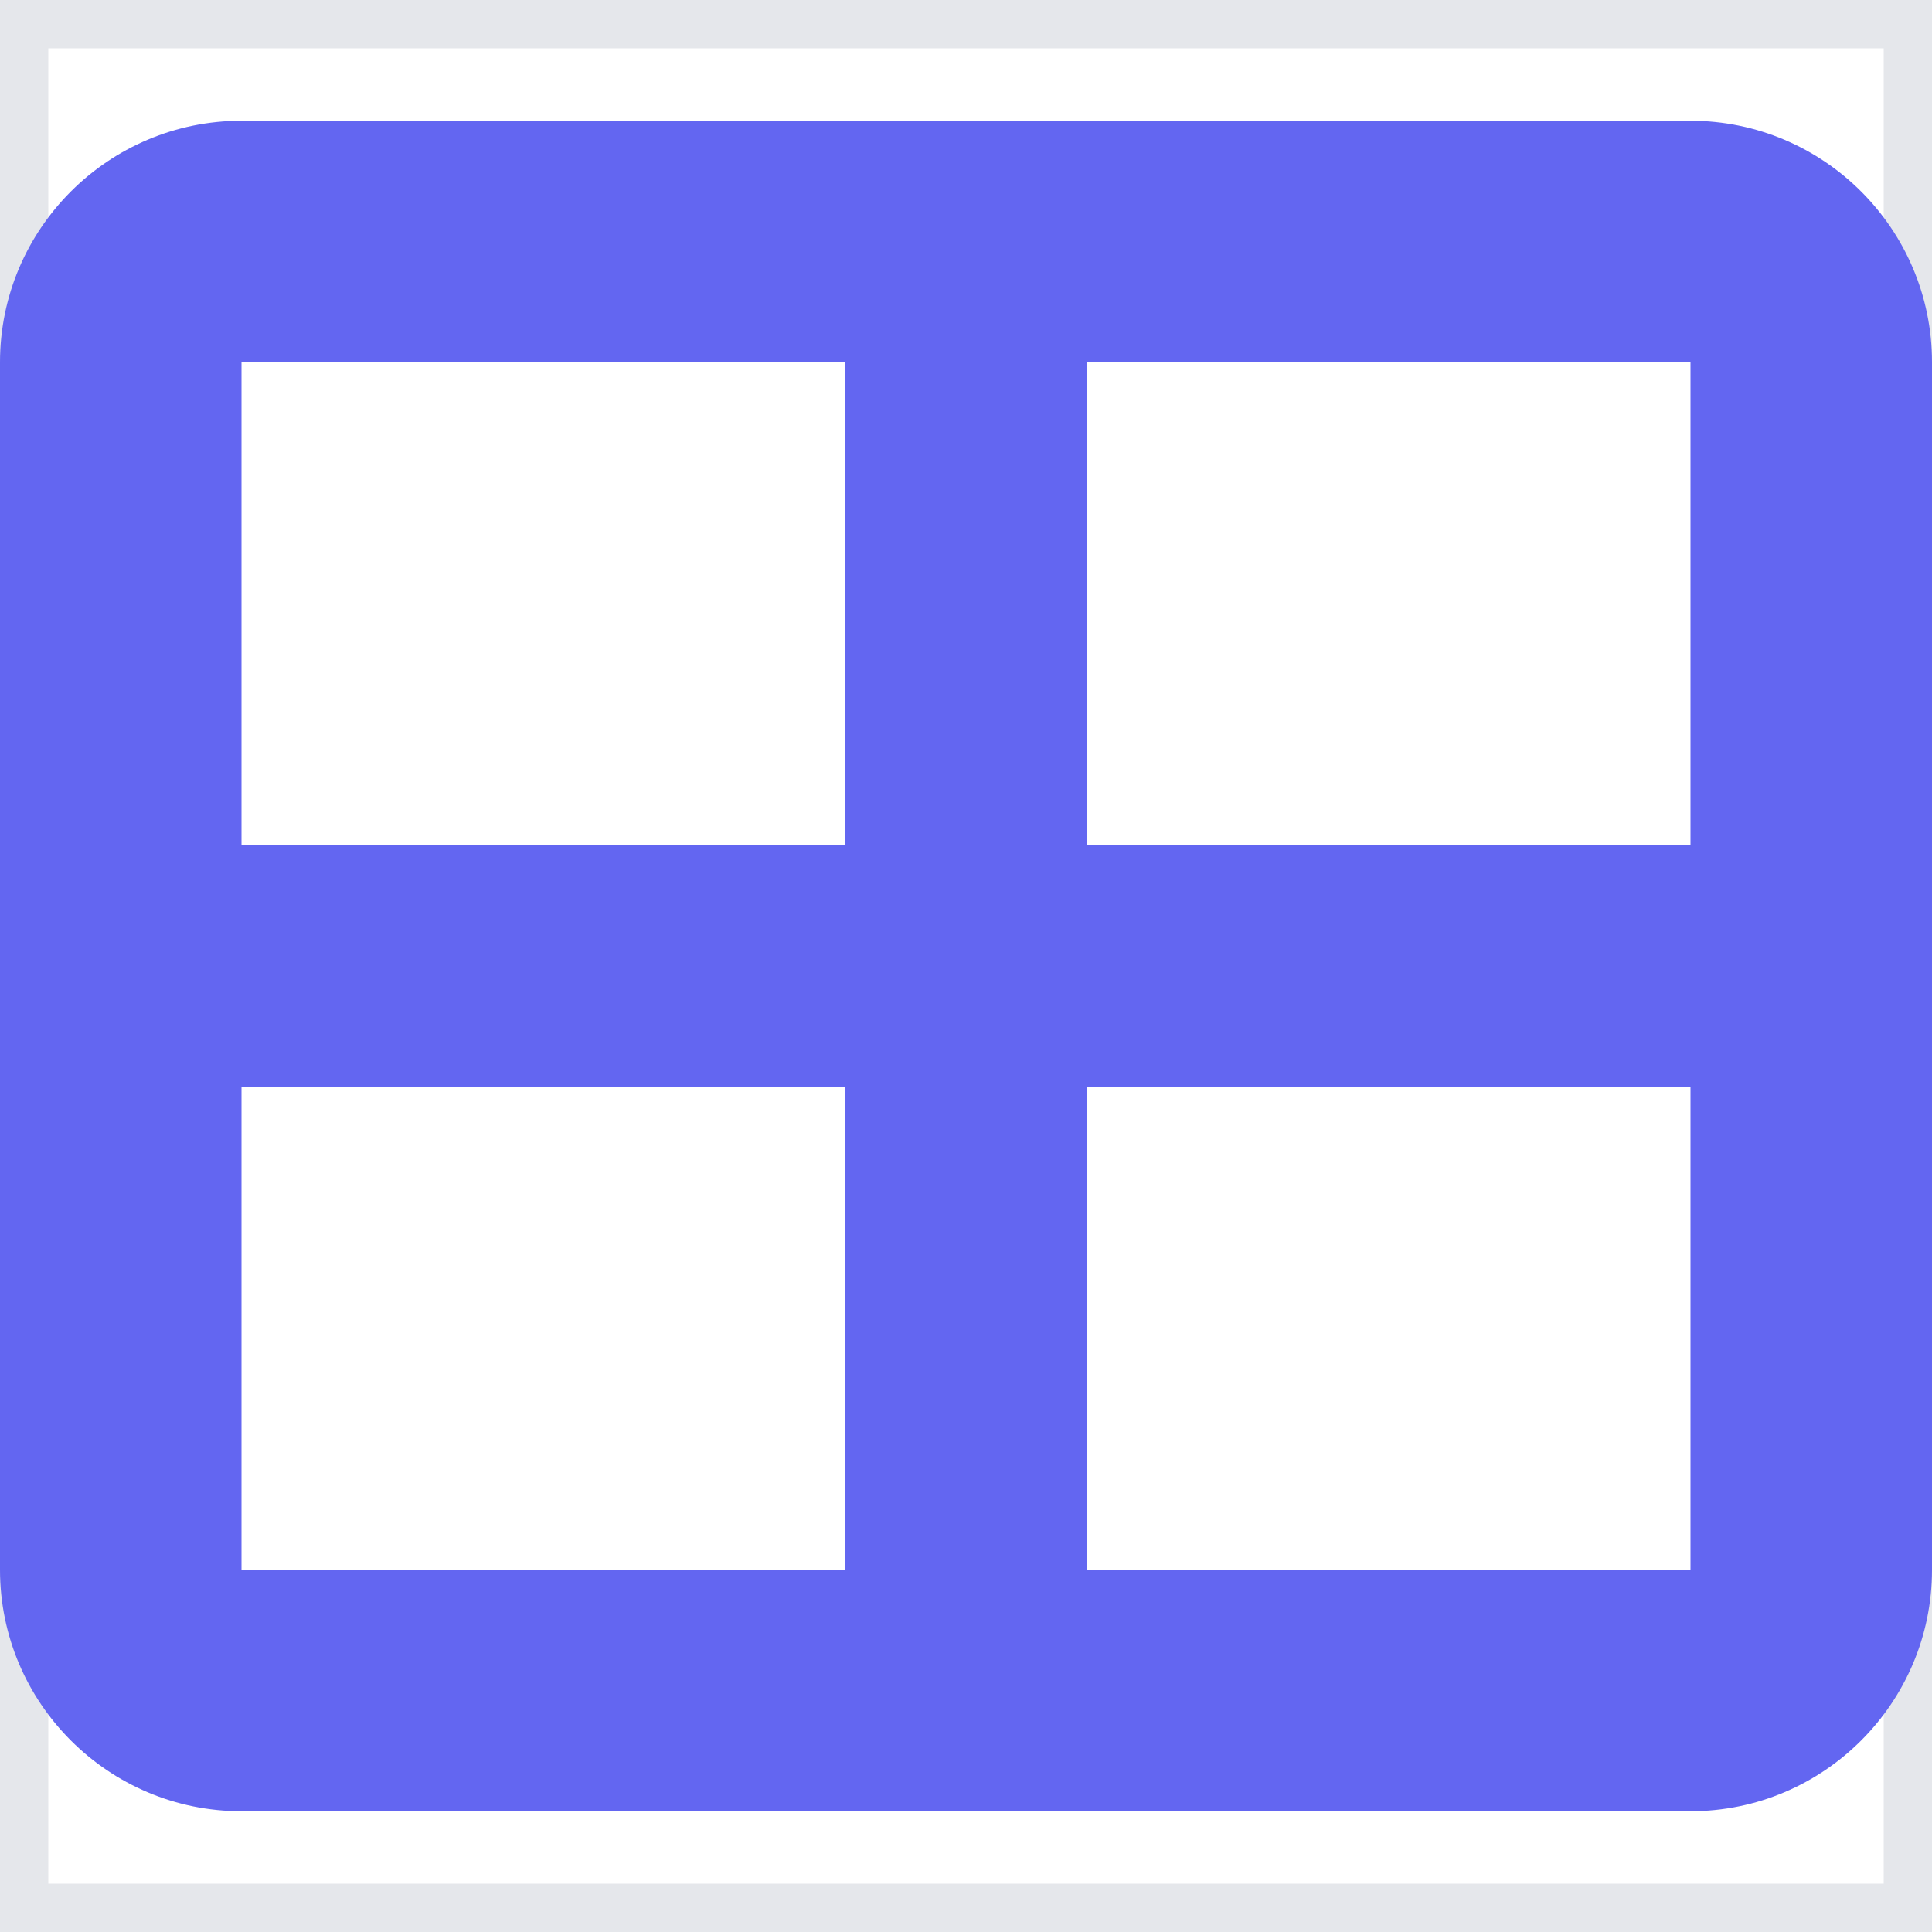 <svg preserveAspectRatio="none" width="100%" height="100%" overflow="visible" style="display: block;" viewBox="0 0 20 20" fill="none" xmlns="http://www.w3.org/2000/svg">
<g id="Frame">
<path d="M20 20H0V0H20V20Z" stroke="#E5E7EB"/>
<path id="Vector" d="M17.5 3.75V8.75H11.25V3.75H17.5ZM17.5 11.25V16.25H11.25V11.25H17.5ZM8.75 8.75H2.5V3.75H8.75V8.75ZM2.5 11.25H8.75V16.25H2.5V11.25ZM2.5 1.25C1.121 1.25 0 2.371 0 3.75V16.25C0 17.629 1.121 18.75 2.5 18.75H17.5C18.879 18.75 20 17.629 20 16.25V3.75C20 2.371 18.879 1.25 17.5 1.25H2.5Z" fill="#6366F1"/>
</g>
</svg>
